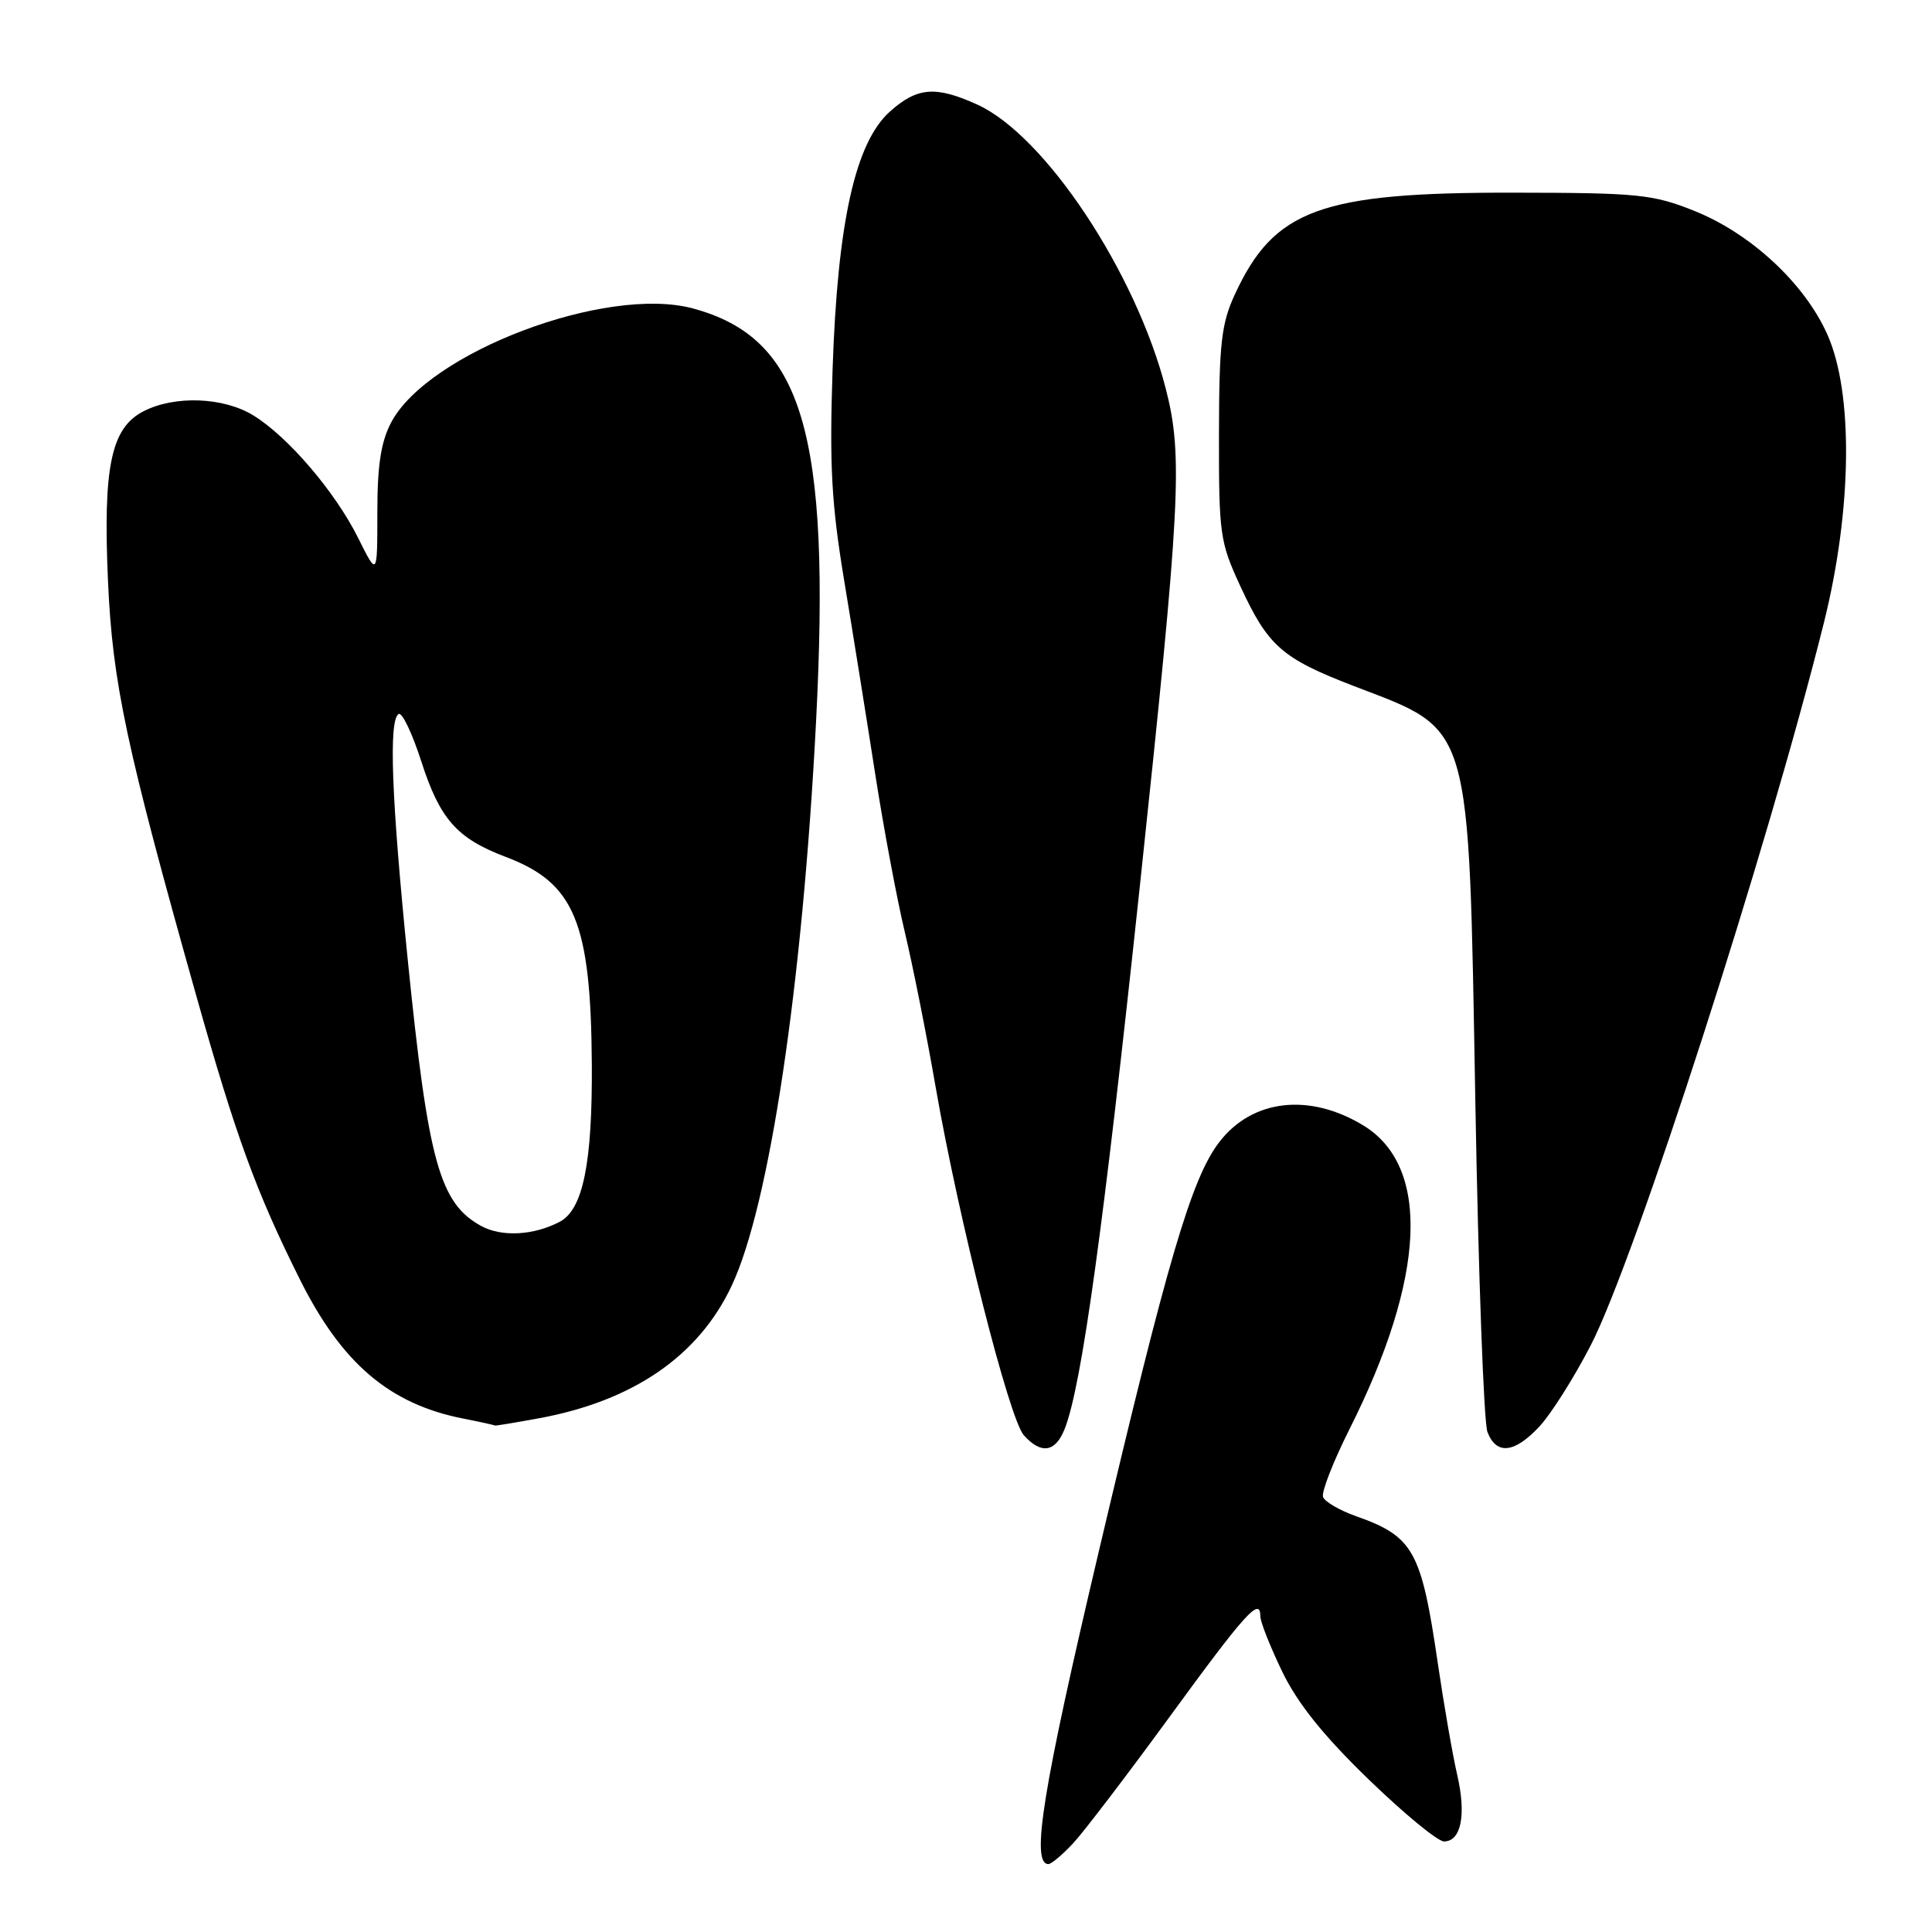 <?xml version="1.0" encoding="UTF-8" standalone="no"?>
<!DOCTYPE svg PUBLIC "-//W3C//DTD SVG 1.1//EN" "http://www.w3.org/Graphics/SVG/1.1/DTD/svg11.dtd" >
<svg xmlns="http://www.w3.org/2000/svg" xmlns:xlink="http://www.w3.org/1999/xlink" version="1.1" viewBox="0 0 256 256">
 <g >
 <path fill="currentColor"
d=" M 142.19 244.25 C 143.60 242.74 149.35 235.20 154.97 227.50 C 165.02 213.72 167.00 211.52 167.00 214.17 C 167.00 214.90 168.31 218.20 169.90 221.50 C 171.94 225.71 175.34 229.96 181.32 235.75 C 186.00 240.29 190.51 244.00 191.34 244.00 C 193.61 244.00 194.31 240.47 193.09 235.19 C 192.49 232.61 191.33 225.93 190.51 220.35 C 188.33 205.45 187.29 203.58 179.62 200.88 C 177.49 200.12 175.55 198.99 175.31 198.36 C 175.07 197.73 176.65 193.68 178.82 189.36 C 188.93 169.24 189.59 154.56 180.64 149.12 C 173.47 144.77 165.89 145.66 161.54 151.36 C 157.88 156.15 154.70 166.96 145.65 205.35 C 138.16 237.07 136.56 247.00 138.92 247.00 C 139.31 247.00 140.78 245.76 142.19 244.25 Z  M 141.11 189.25 C 143.34 183.47 146.19 162.88 151.01 117.65 C 156.44 66.67 156.77 60.40 154.46 51.46 C 150.48 36.03 138.47 17.94 129.50 13.86 C 123.98 11.35 121.54 11.55 117.93 14.77 C 113.32 18.89 110.97 29.47 110.32 49.00 C 109.90 61.73 110.17 66.74 111.87 77.00 C 113.01 83.88 114.85 95.35 115.96 102.50 C 117.07 109.65 118.84 119.10 119.89 123.50 C 120.94 127.90 122.78 137.12 123.97 144.00 C 127.06 161.72 133.73 188.04 135.67 190.19 C 138.00 192.76 139.88 192.44 141.11 189.25 Z  M 203.97 189.03 C 205.50 187.40 208.56 182.56 210.77 178.28 C 216.62 166.96 234.16 112.63 241.68 82.50 C 245.42 67.50 245.60 52.05 242.12 44.29 C 239.09 37.52 231.96 30.91 224.45 27.92 C 218.98 25.74 217.06 25.55 200.50 25.53 C 174.98 25.49 168.83 27.74 163.63 39.00 C 161.84 42.87 161.54 45.46 161.52 57.50 C 161.50 70.81 161.64 71.81 164.35 77.67 C 168.03 85.63 169.85 87.23 179.38 90.90 C 195.16 96.96 194.58 95.00 195.49 145.98 C 195.89 168.79 196.61 188.48 197.09 189.73 C 198.26 192.82 200.66 192.58 203.97 189.03 Z  M 71.46 187.92 C 83.93 185.62 92.59 179.65 96.95 170.37 C 101.97 159.70 106.33 130.52 108.13 95.65 C 110.10 57.28 106.37 44.77 91.78 40.86 C 80.28 37.79 56.72 46.71 51.83 55.98 C 50.47 58.57 50.00 61.66 50.00 67.93 C 50.00 76.39 50.00 76.39 47.46 71.29 C 44.41 65.17 38.20 57.91 33.60 55.06 C 29.63 52.61 23.14 52.36 18.99 54.51 C 14.71 56.72 13.64 61.87 14.31 77.00 C 14.91 90.48 16.70 98.89 26.03 132.02 C 31.26 150.57 33.93 157.90 39.70 169.46 C 45.26 180.63 51.58 186.03 61.34 187.96 C 63.63 188.41 65.53 188.83 65.57 188.89 C 65.60 188.95 68.26 188.51 71.46 187.92 Z  M 63.76 162.45 C 58.25 159.43 56.74 153.97 54.04 127.29 C 51.87 105.81 51.48 95.44 52.82 94.61 C 53.27 94.33 54.62 97.15 55.82 100.88 C 58.29 108.55 60.55 111.10 67.00 113.54 C 76.14 116.99 78.29 122.16 78.42 141.00 C 78.50 154.13 77.25 160.27 74.17 161.89 C 70.70 163.71 66.48 163.93 63.76 162.45 Z "/>
</g>
</svg>
